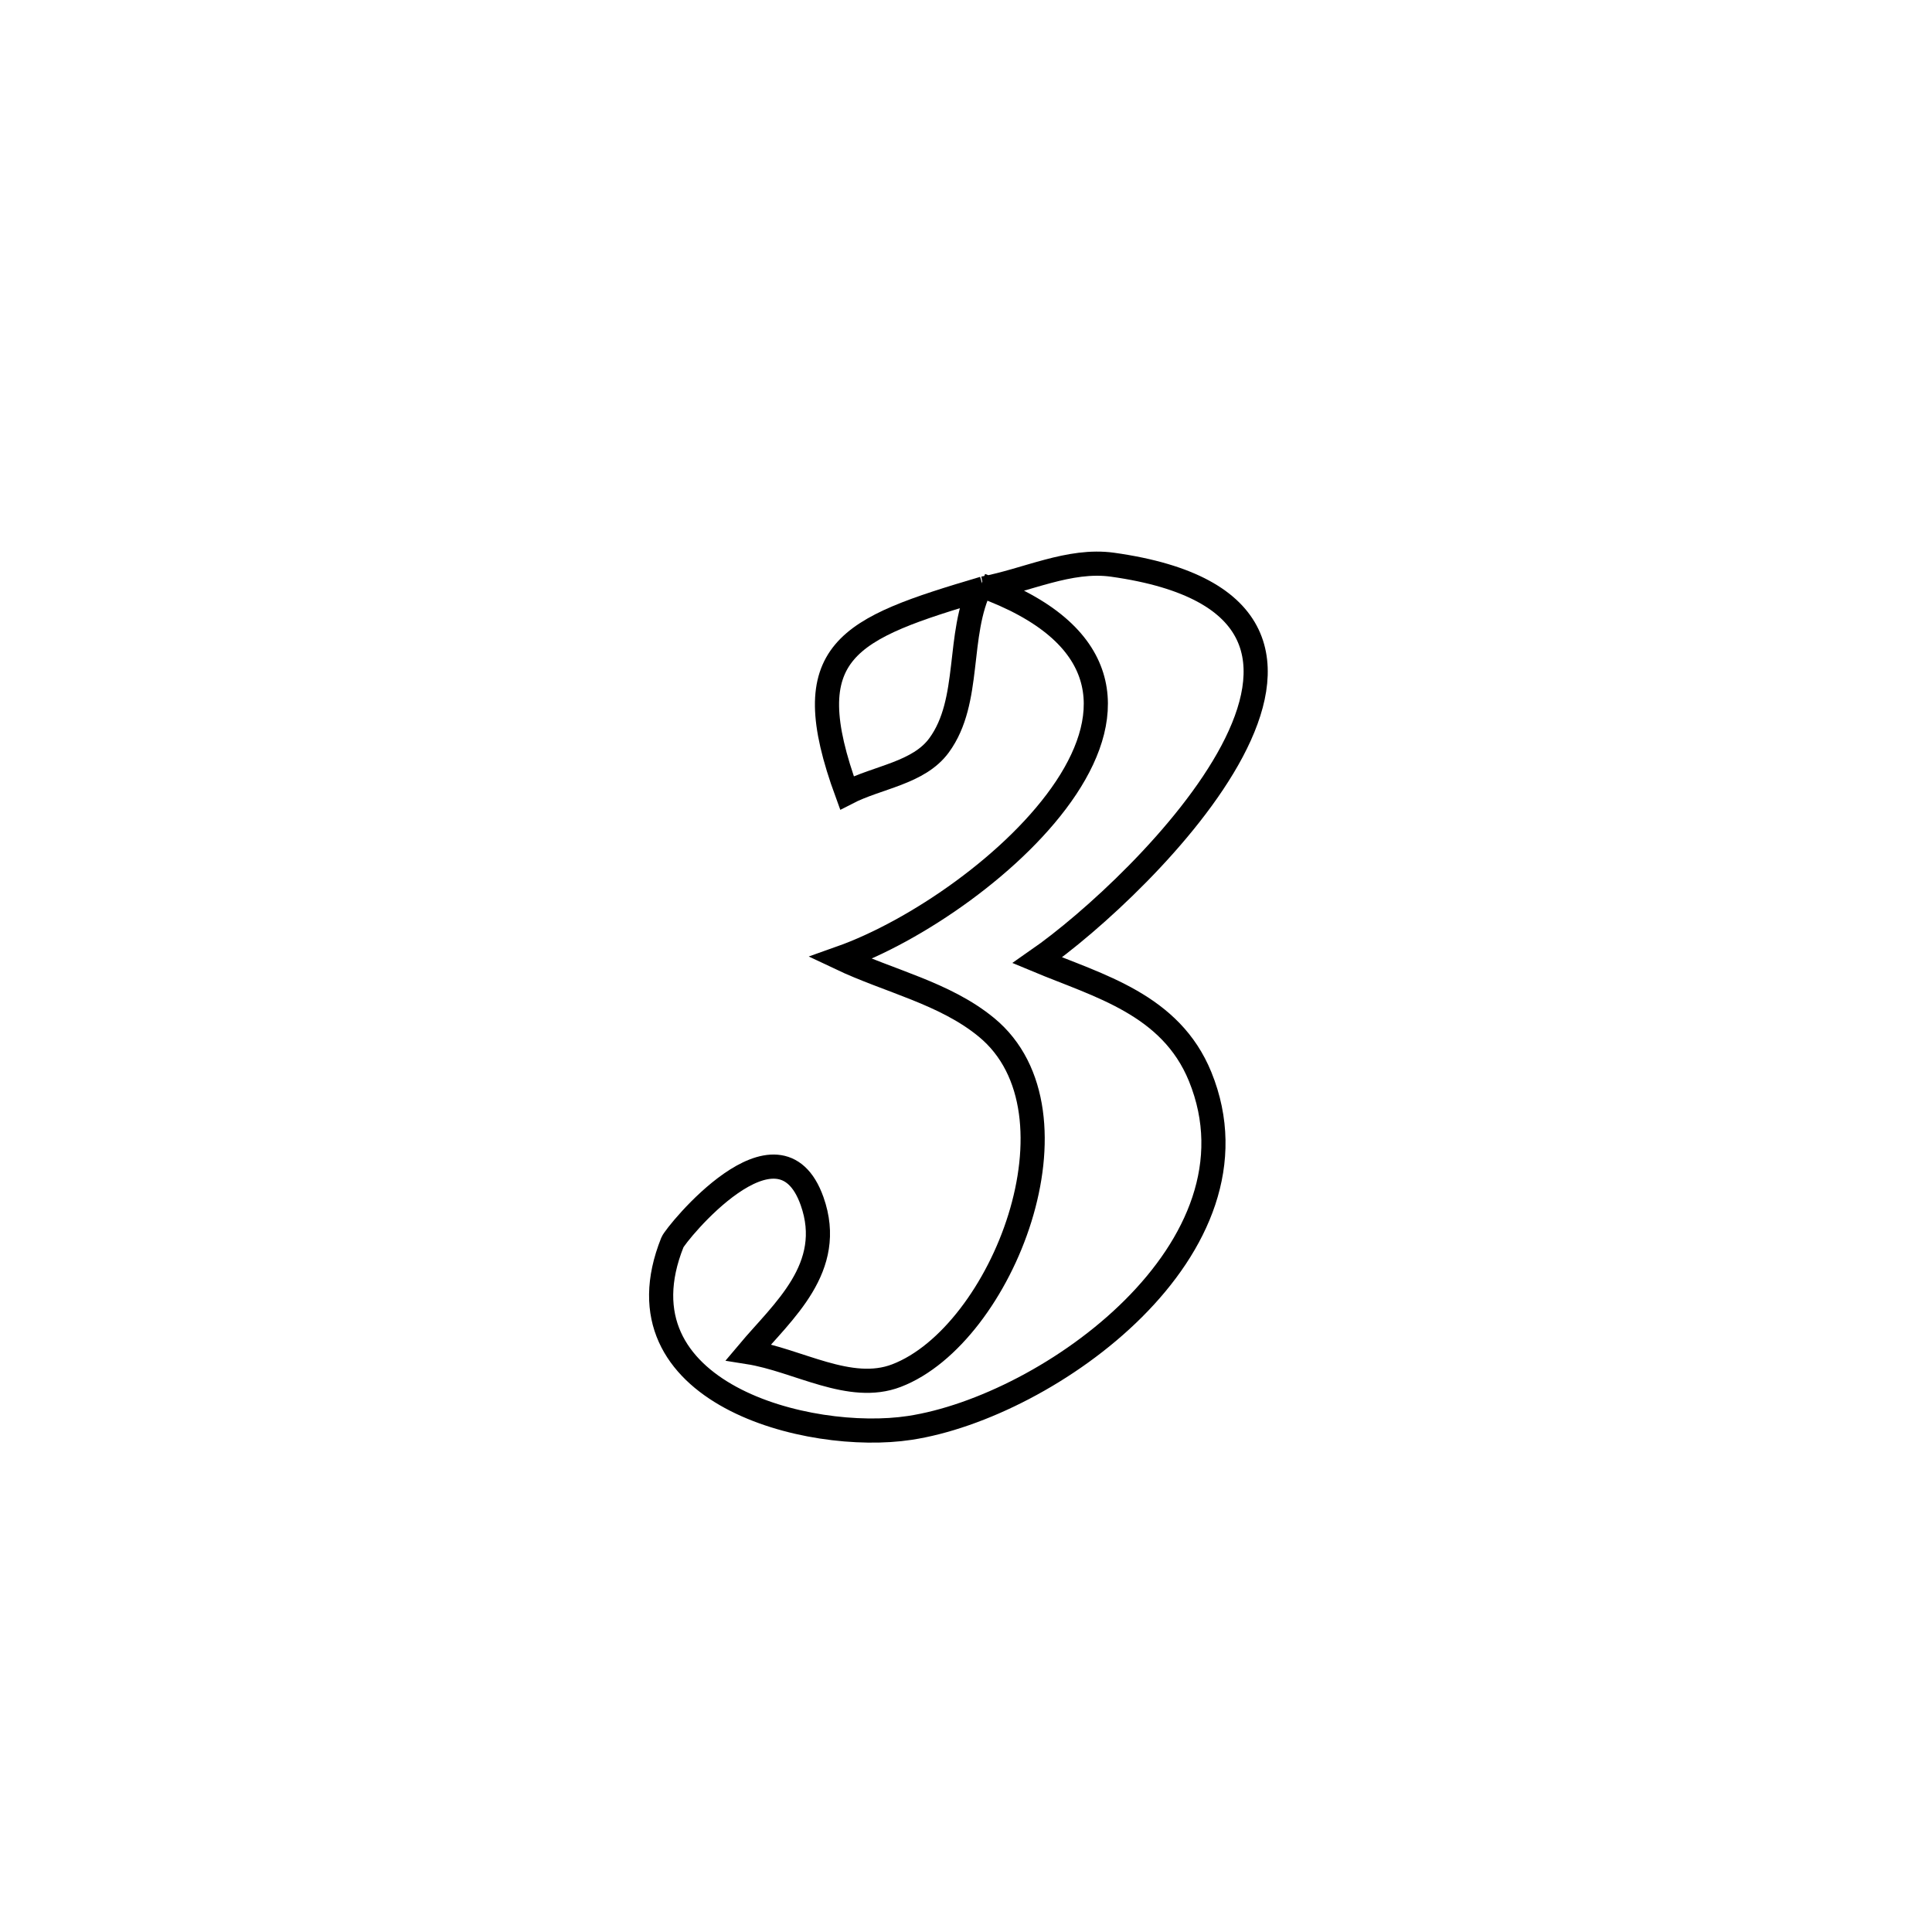 <svg xmlns="http://www.w3.org/2000/svg" viewBox="0.0 0.0 24.0 24.0" height="200px" width="200px"><path fill="none" stroke="black" stroke-width=".3" stroke-opacity="1.0"  filling="0" d="M12.186 7.271 L12.218 7.31 C12.752 7.211 13.282 6.94 13.82 7.015 C17.706 7.559 14.207 11.011 12.886 11.929 L12.886 11.929 C13.648 12.247 14.543 12.476 14.909 13.375 C15.775 15.503 13.035 17.474 11.301 17.738 C10.049 17.929 7.603 17.306 8.353 15.433 C8.393 15.332 9.673 13.752 10.088 14.921 C10.381 15.748 9.723 16.29 9.297 16.797 L9.297 16.797 C9.911 16.894 10.558 17.311 11.137 17.088 C12.451 16.584 13.537 13.817 12.254 12.762 C11.737 12.336 11.044 12.189 10.439 11.902 L10.439 11.902 C12.308 11.24 15.471 8.459 12.186 7.271 L12.186 7.271"></path>
<path fill="none" stroke="black" stroke-width=".3" stroke-opacity="1.0"  filling="0" d="M12.186 7.271 L12.186 7.271 C11.88 7.883 12.07 8.705 11.666 9.258 C11.413 9.605 10.903 9.652 10.521 9.849 L10.521 9.849 C9.871 8.073 10.522 7.813 12.218 7.31 L12.186 7.271"></path></svg>